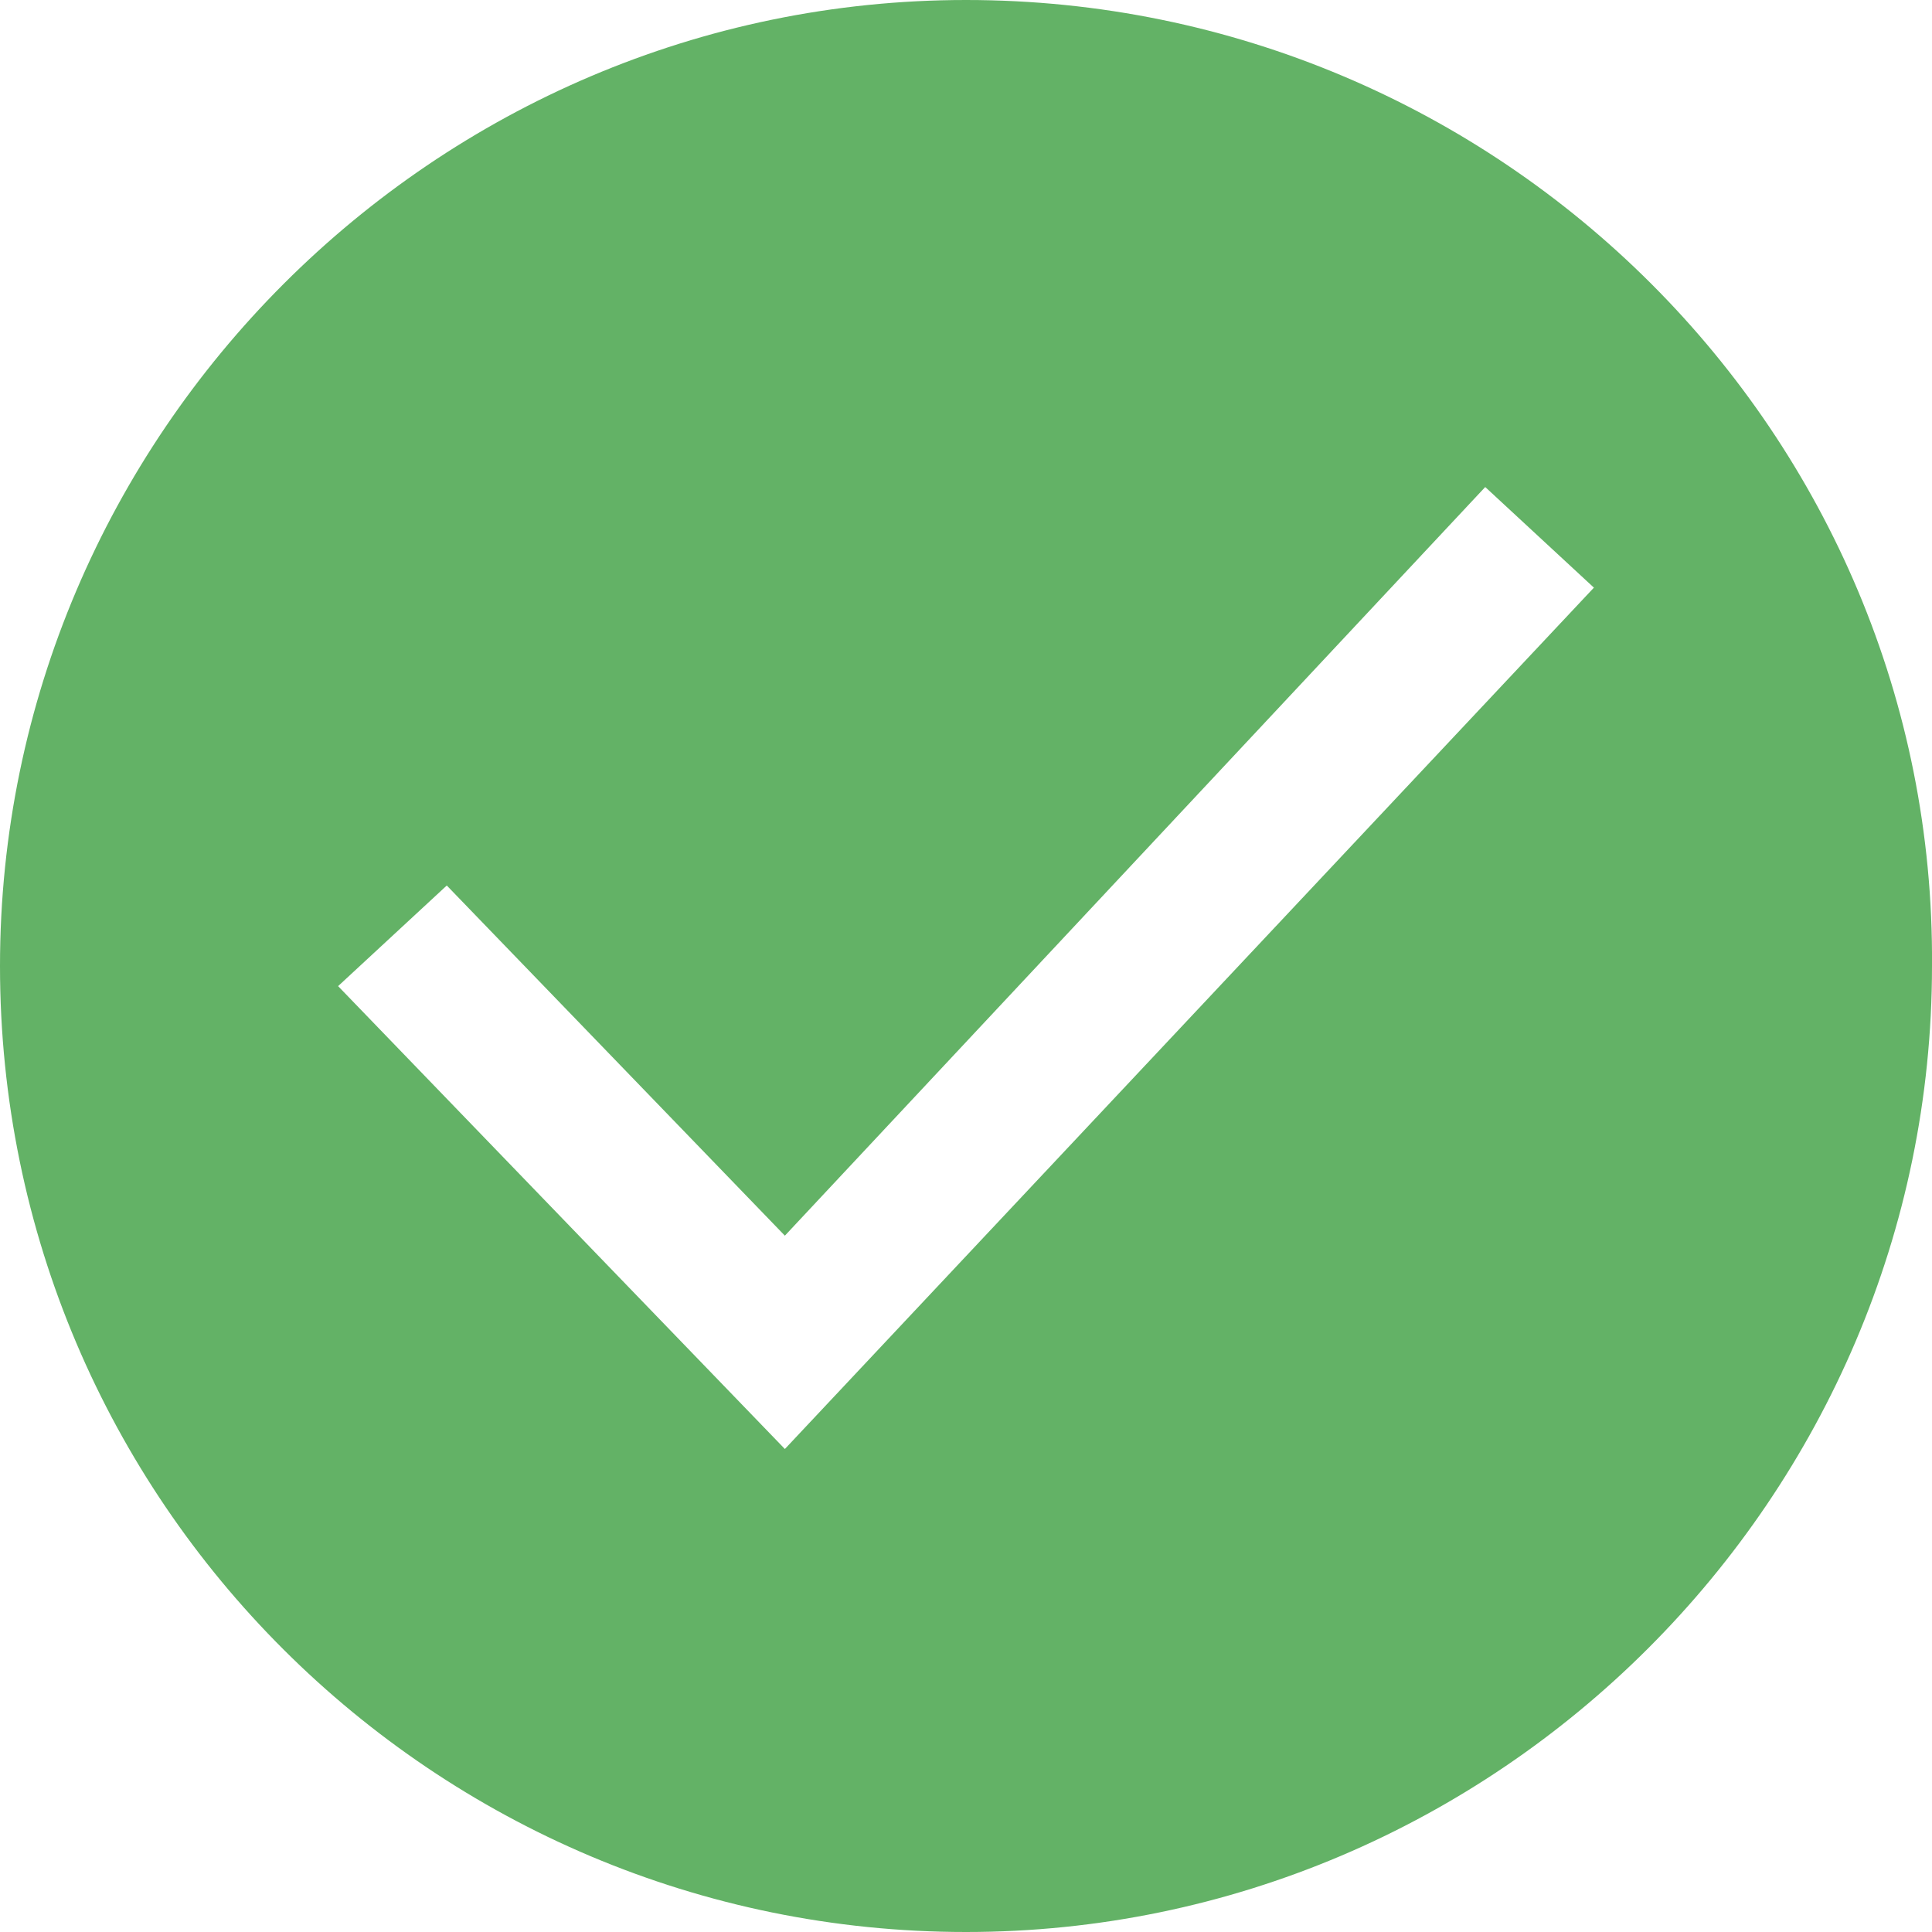 <?xml version="1.0" standalone="no"?><!DOCTYPE svg PUBLIC "-//W3C//DTD SVG 1.1//EN" "http://www.w3.org/Graphics/SVG/1.1/DTD/svg11.dtd"><svg t="1688028710597" class="icon" viewBox="0 0 1024 1024" version="1.1" xmlns="http://www.w3.org/2000/svg" p-id="7620" xmlns:xlink="http://www.w3.org/1999/xlink" width="200" height="200"><path d="M512 0C230.4 0 0 230.4 0 512c0 283.733 230.4 512 512 512s512-230.4 512-512c2.133-281.6-228.267-512-512-512z m-96 768L179.2 522.667l57.6-53.333 179.2 185.6 371.2-396.8 57.6 53.333L416 768z" fill="#63B266" p-id="7621"></path></svg>